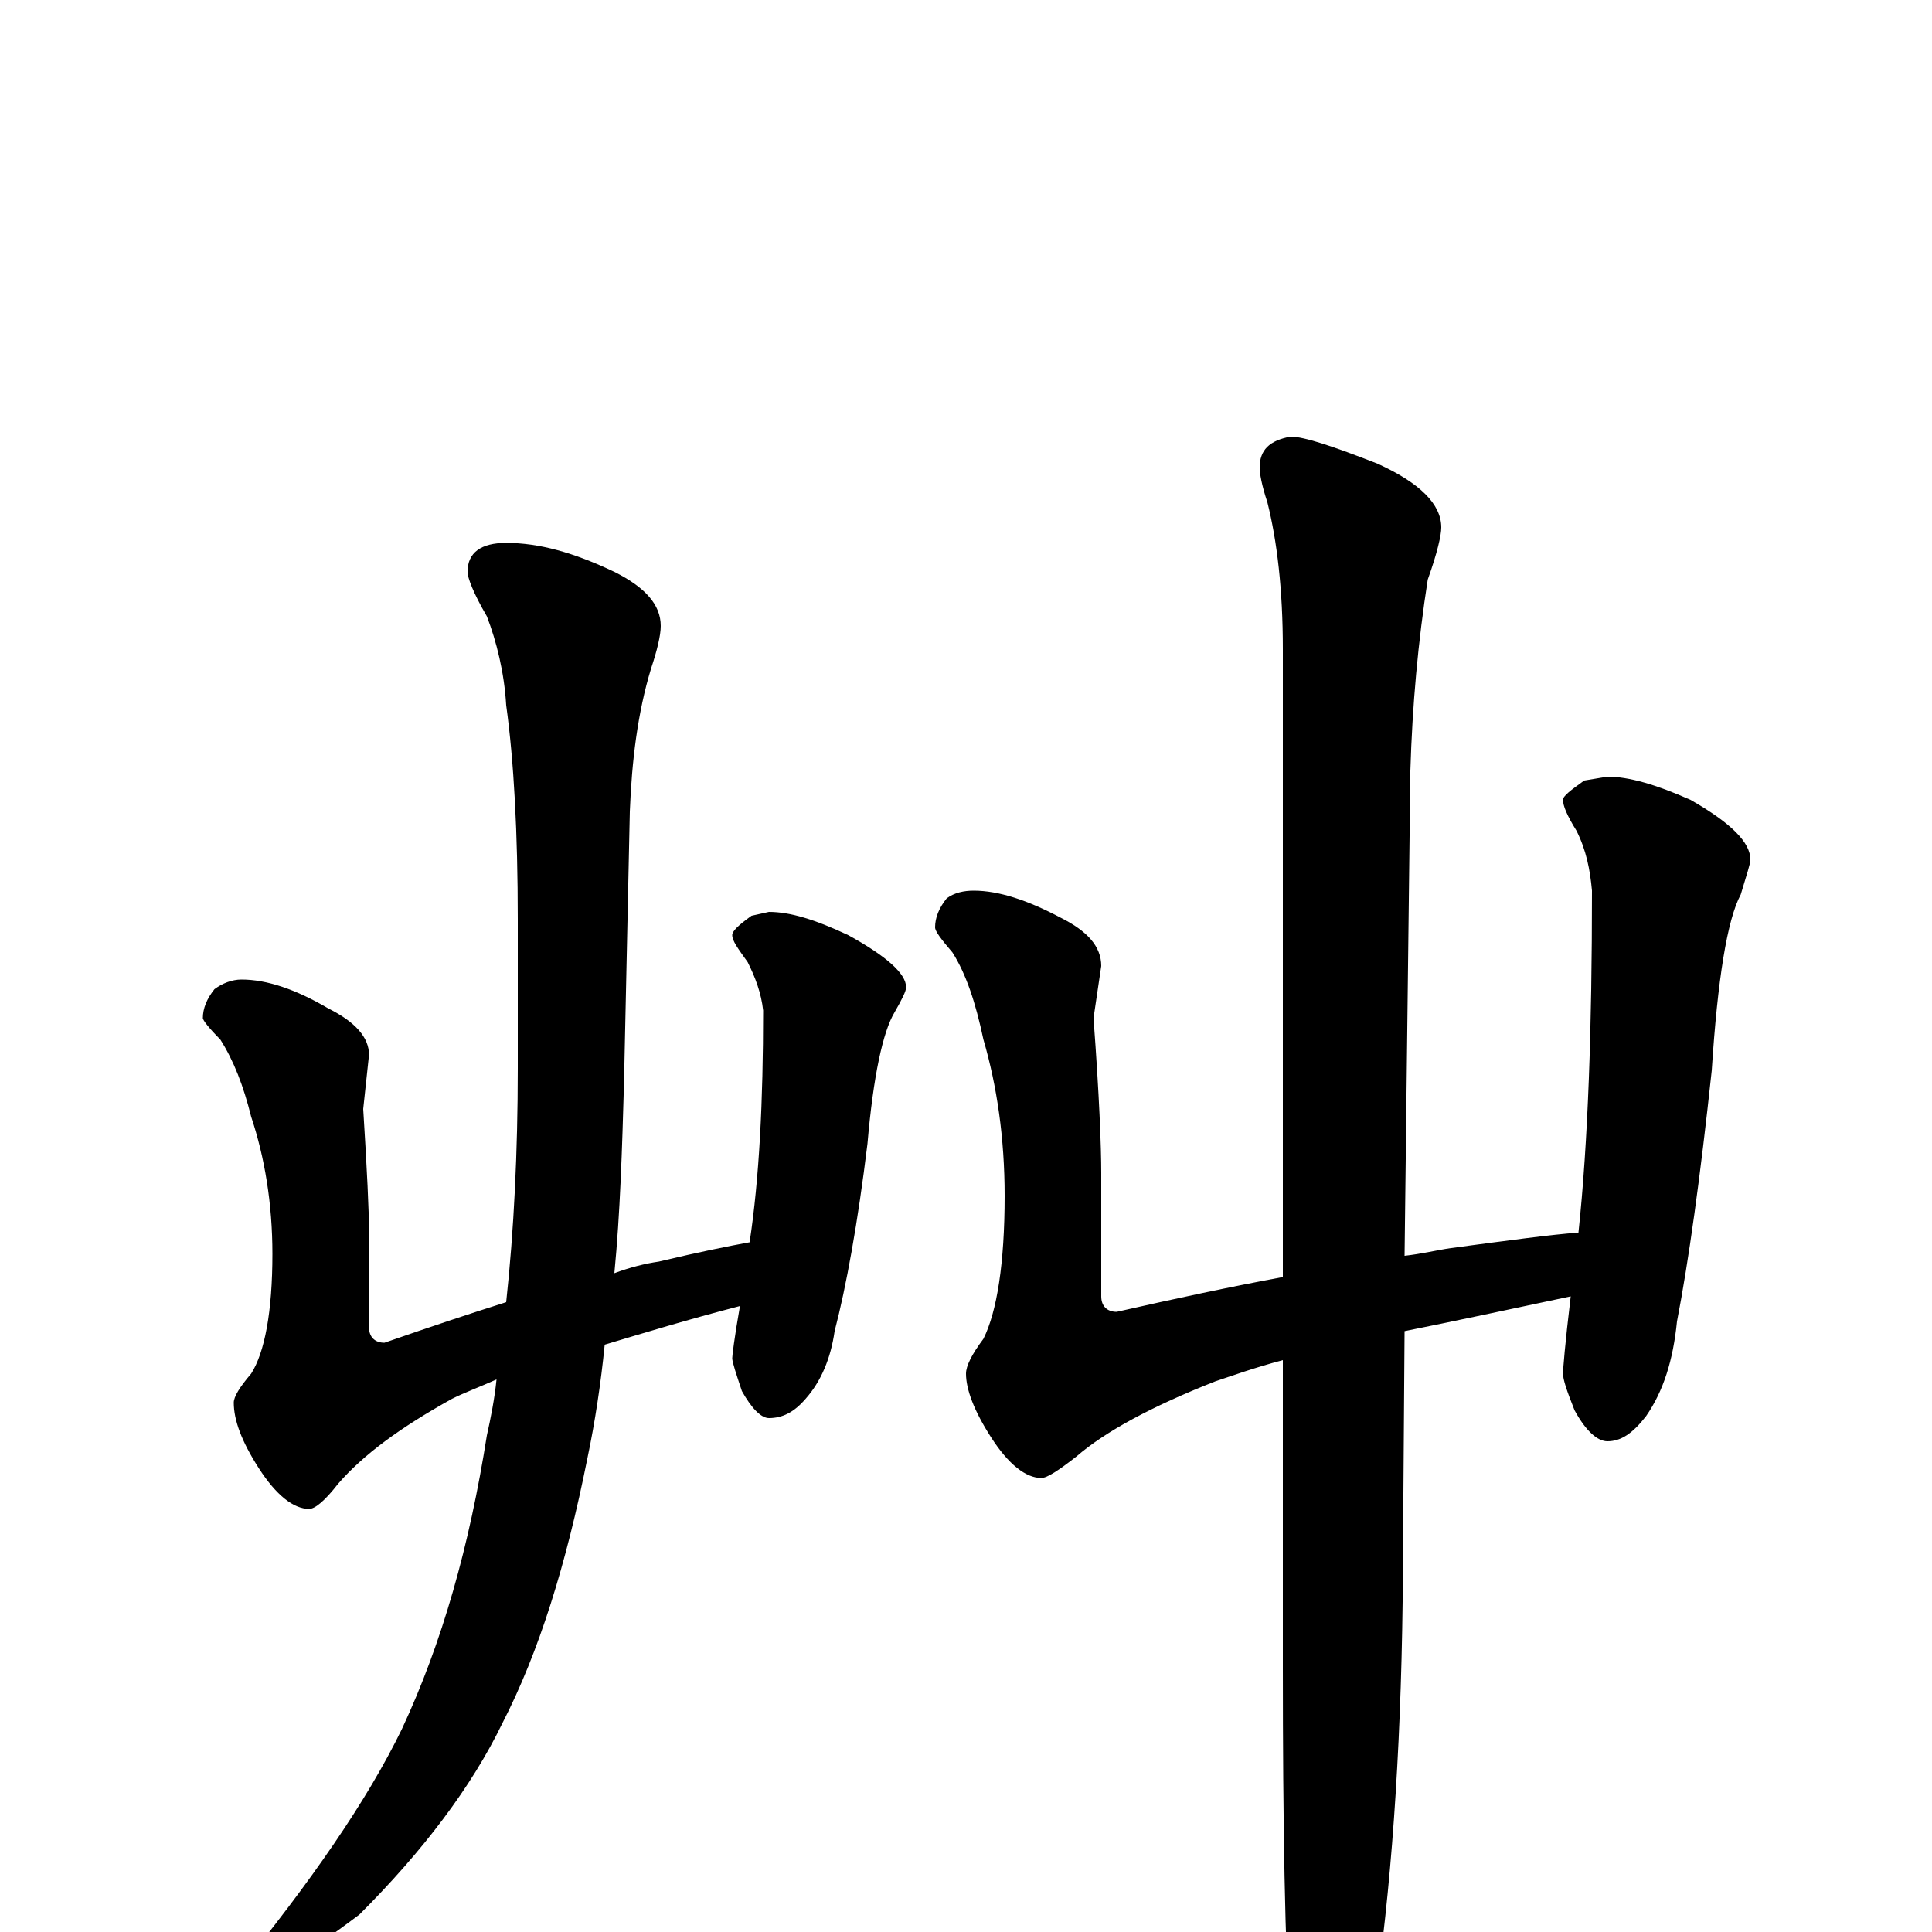 <?xml version="1.0" encoding="utf-8" ?>
<!DOCTYPE svg PUBLIC "-//W3C//DTD SVG 1.1//EN" "http://www.w3.org/Graphics/SVG/1.1/DTD/svg11.dtd">
<svg version="1.1" id="Layer_1" xmlns="http://www.w3.org/2000/svg" xmlns:xlink="http://www.w3.org/1999/xlink" x="0px" y="145px" width="1000px" height="1000px" viewBox="0 0 1000 1000" enable-background="new 0 0 1000 1000" xml:space="preserve">
<g id="Layer_1">
<path id="glyph" transform="matrix(1 0 0 -1 0 1000)" d="M125,493C138,493 153,488 170,478C184,471 191,463 191,454l-3,-28C190,394 191,373 191,362l0,-49C191,308 194,305 199,305C222,313 243,320 262,326C266,363 268,404 268,447l0,77C268,569 266,606 262,635C261,652 257,668 252,681C245,693 242,701 242,704C242,714 249,719 262,719C279,719 297,714 318,704C334,696 342,687 342,676C342,671 340,663 337,654C330,631 327,606 326,580l-3,-140C322,405 321,372 318,341C326,344 334,346 341,347C362,352 377,355 388,357C393,390 395,430 395,477C394,486 391,494 387,502C382,509 379,513 379,516C379,518 382,521 389,526l9,2C409,528 422,524 439,516C459,505 469,496 469,489C469,487 467,483 463,476C457,466 452,443 449,408C444,367 438,334 432,311C430,297 425,285 417,276C411,269 405,266 398,266C394,266 389,271 384,280C381,289 379,295 379,297C379,298 380,307 383,324C356,317 333,310 313,304C311,284 308,264 304,245C293,190 279,145 260,108C244,75 219,42 186,9C154,-15 134,-27 125,-27C122,-27 121,-26 121,-23C161,26 190,68 208,105C229,150 243,200 252,257C254,266 256,276 257,286C248,282 240,279 234,276C207,261 188,247 175,232C168,223 163,219 160,219C152,219 143,226 134,240C125,254 121,265 121,274C121,277 124,282 130,289C137,300 141,321 141,351C141,377 137,401 130,422C126,438 121,451 114,462C108,468 105,472 105,473C105,478 107,483 111,488C115,491 120,493 125,493M504,539C517,539 532,534 549,525C563,518 570,510 570,500l-4,-27C569,433 570,406 570,393l0,-64C570,324 573,321 578,321C609,328 637,334 664,339l0,325C664,695 661,720 656,740C653,749 652,755 652,758C652,767 657,772 668,774C675,774 690,769 713,760C735,750 746,739 746,727C746,723 744,714 739,700C734,668 731,635 730,601l-3,-251C736,351 744,353 751,354C781,358 803,361 817,362C822,409 824,468 824,539C823,550 821,560 816,570C811,578 809,583 809,586C809,588 813,591 820,596l12,2C843,598 857,594 875,586C896,574 906,564 906,555C906,553 904,547 901,537C894,524 889,493 886,446C880,390 874,347 868,316C866,296 861,280 852,267C845,258 839,254 832,254C827,254 821,259 815,270C811,280 809,286 809,289C809,291 810,304 813,329C780,322 752,316 727,311l-1,-140C725,91 720,21 711,-39C702,-75 695,-93 688,-93C679,-93 673,-80 668,-54C665,-7 664,56 664,137l0,159C649,292 638,288 629,285C596,272 572,259 557,246C548,239 542,235 539,235C531,235 522,242 513,256C504,270 500,281 500,289C500,293 503,299 509,307C516,321 520,346 520,381C520,411 516,438 509,462C505,481 500,496 493,507C487,514 484,518 484,520C484,525 486,530 490,535C494,538 499,539 504,539z"/>
</g>
</svg>
